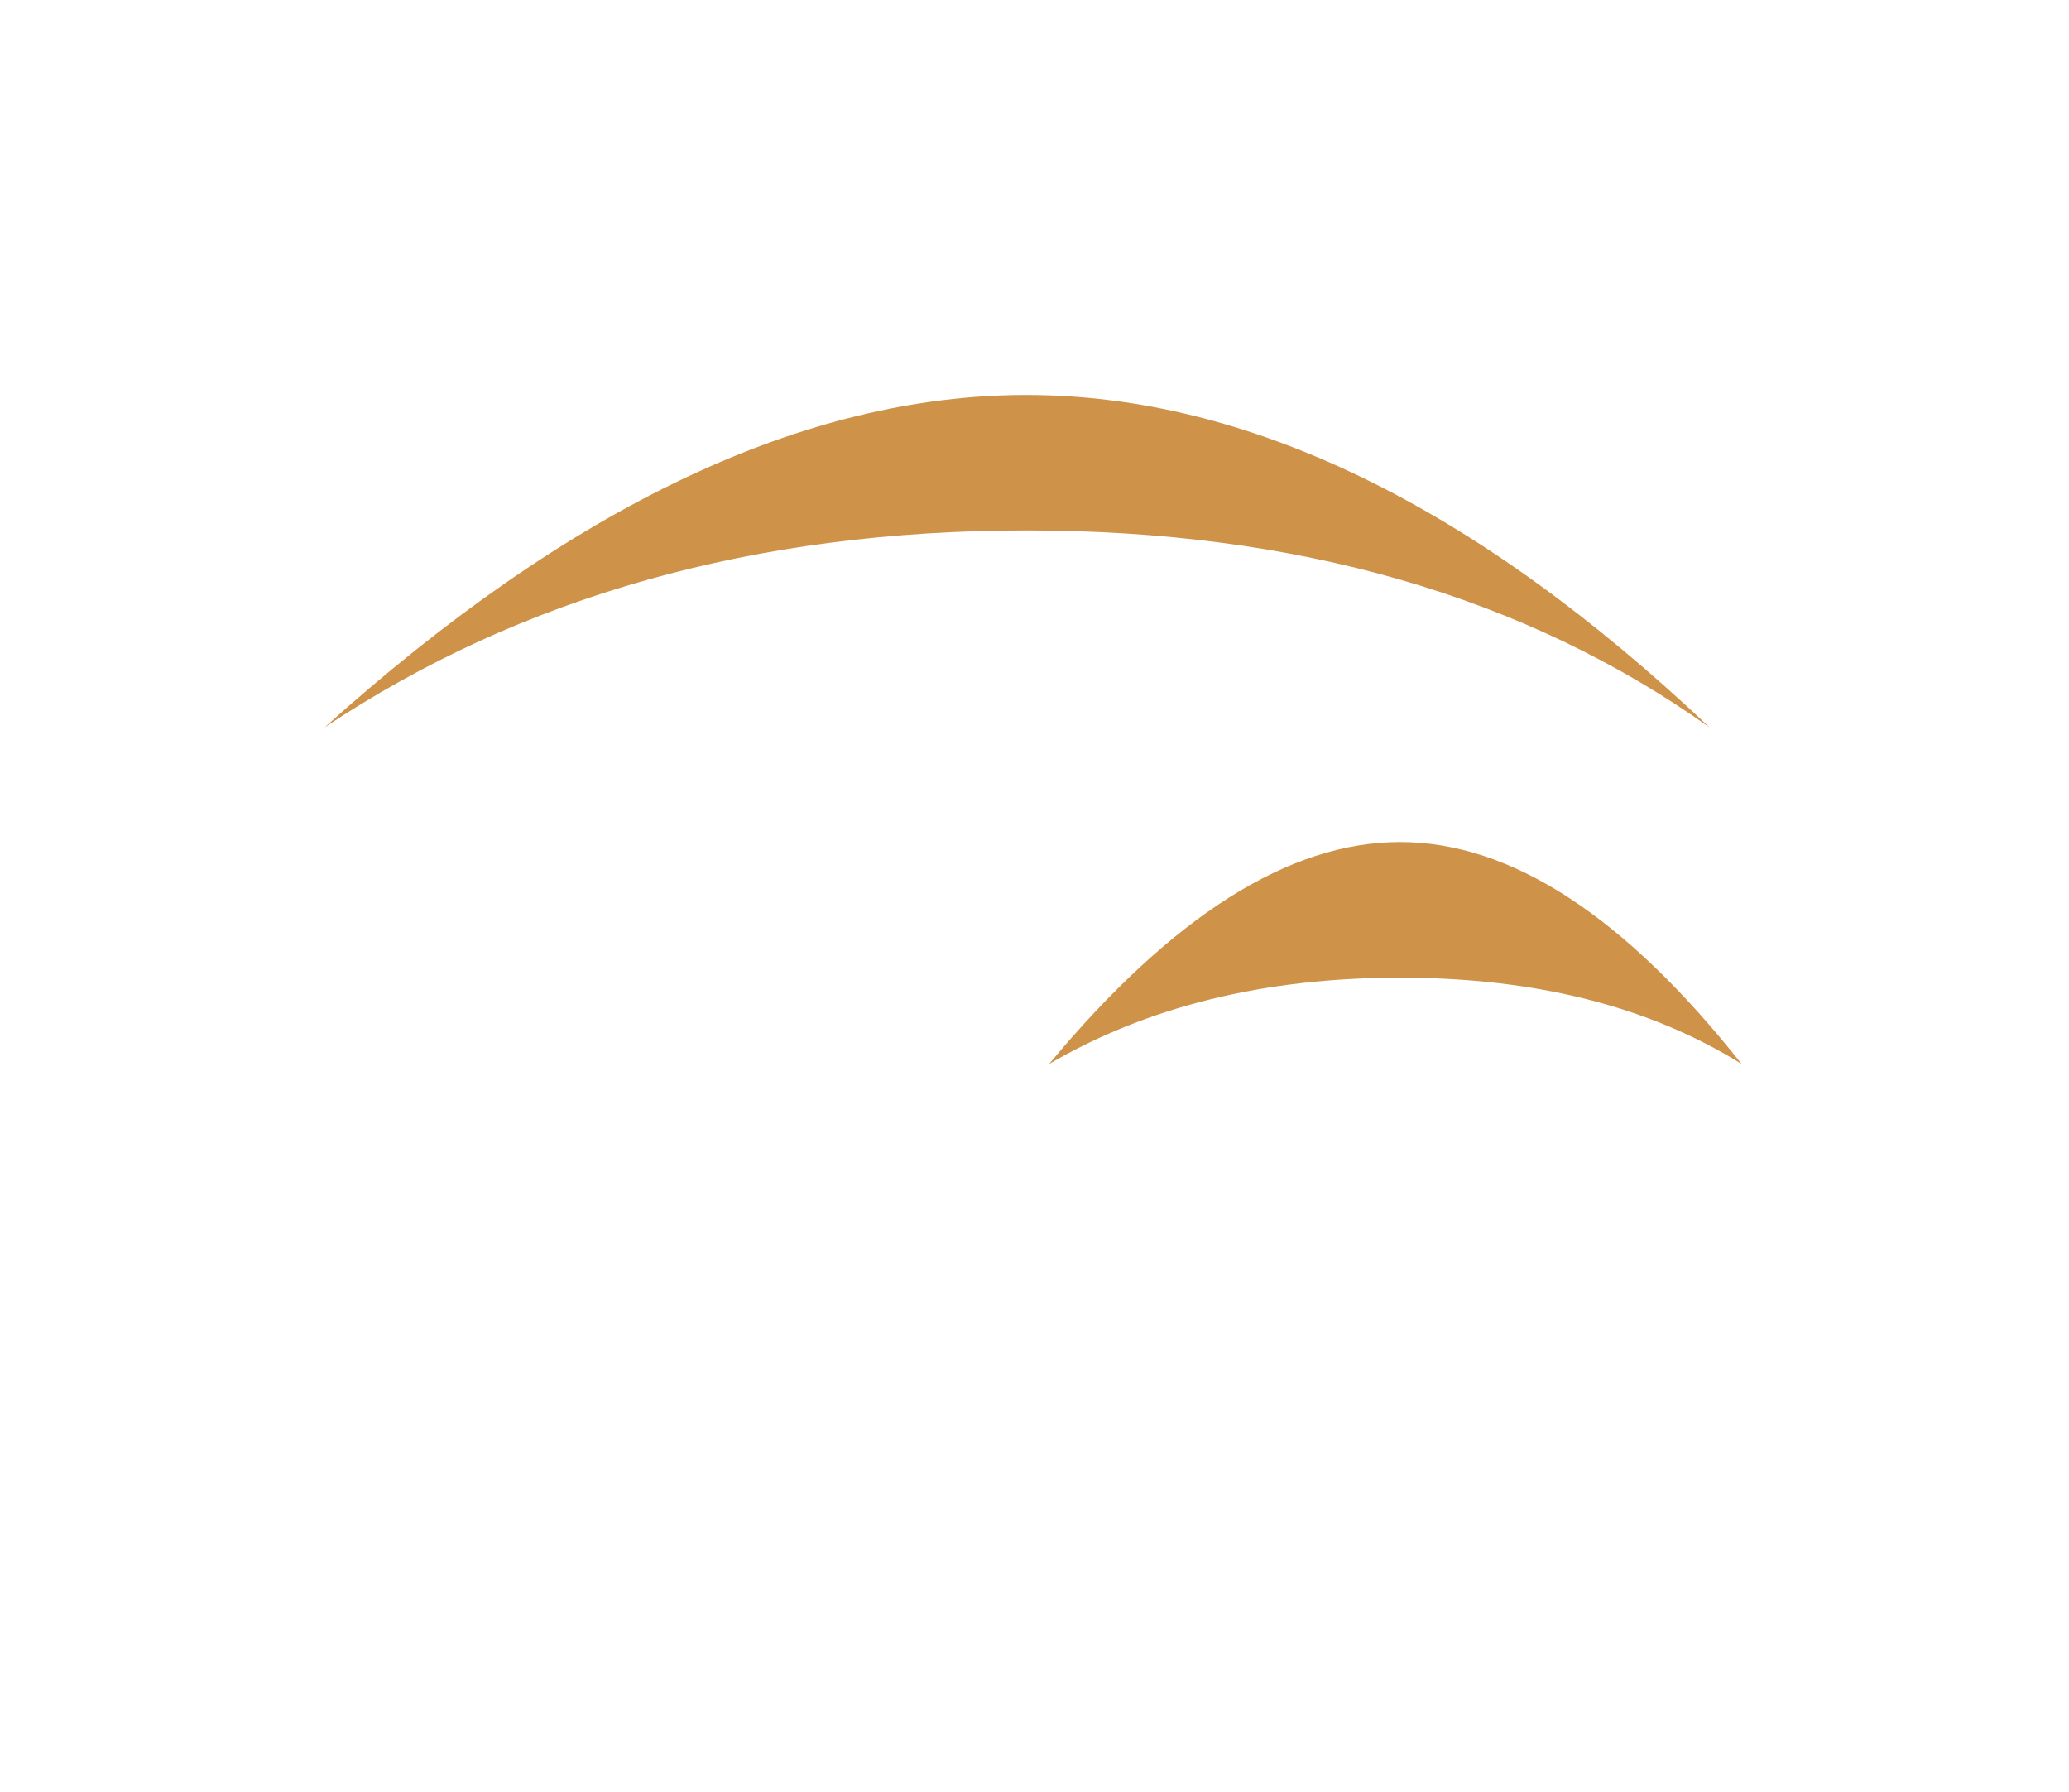<?xml version="1.0" encoding="UTF-8" standalone="no"?><!-- Generator: Gravit.io --><svg xmlns="http://www.w3.org/2000/svg" xmlns:xlink="http://www.w3.org/1999/xlink" style="isolation:isolate" viewBox="2581.958 2008.638 234.085 202.723" width="234.085" height="202.723"><g><polygon points="2757.521,2211.362,2640.479,2211.362,2581.958,2110,2640.479,2008.638,2757.521,2008.638,2816.042,2110" fill="none"/><path d=" M 2618.68 2090.926 Q 2660.465 2053.319 2698.073 2053.319 Q 2735.68 2053.319 2775.377 2090.926 Q 2744.037 2068.641 2698.073 2068.641 Q 2652.108 2068.641 2618.68 2090.926 Z " fill="rgb(206,146,72)"/><path d=" M 2700.651 2129 Q 2721.544 2103.891 2740.348 2103.891 Q 2759.152 2103.891 2779 2129 Q 2763.33 2119.235 2740.348 2119.235 Q 2717.366 2119.235 2700.651 2129 Z " fill="rgb(206,146,72)"/></g></svg>